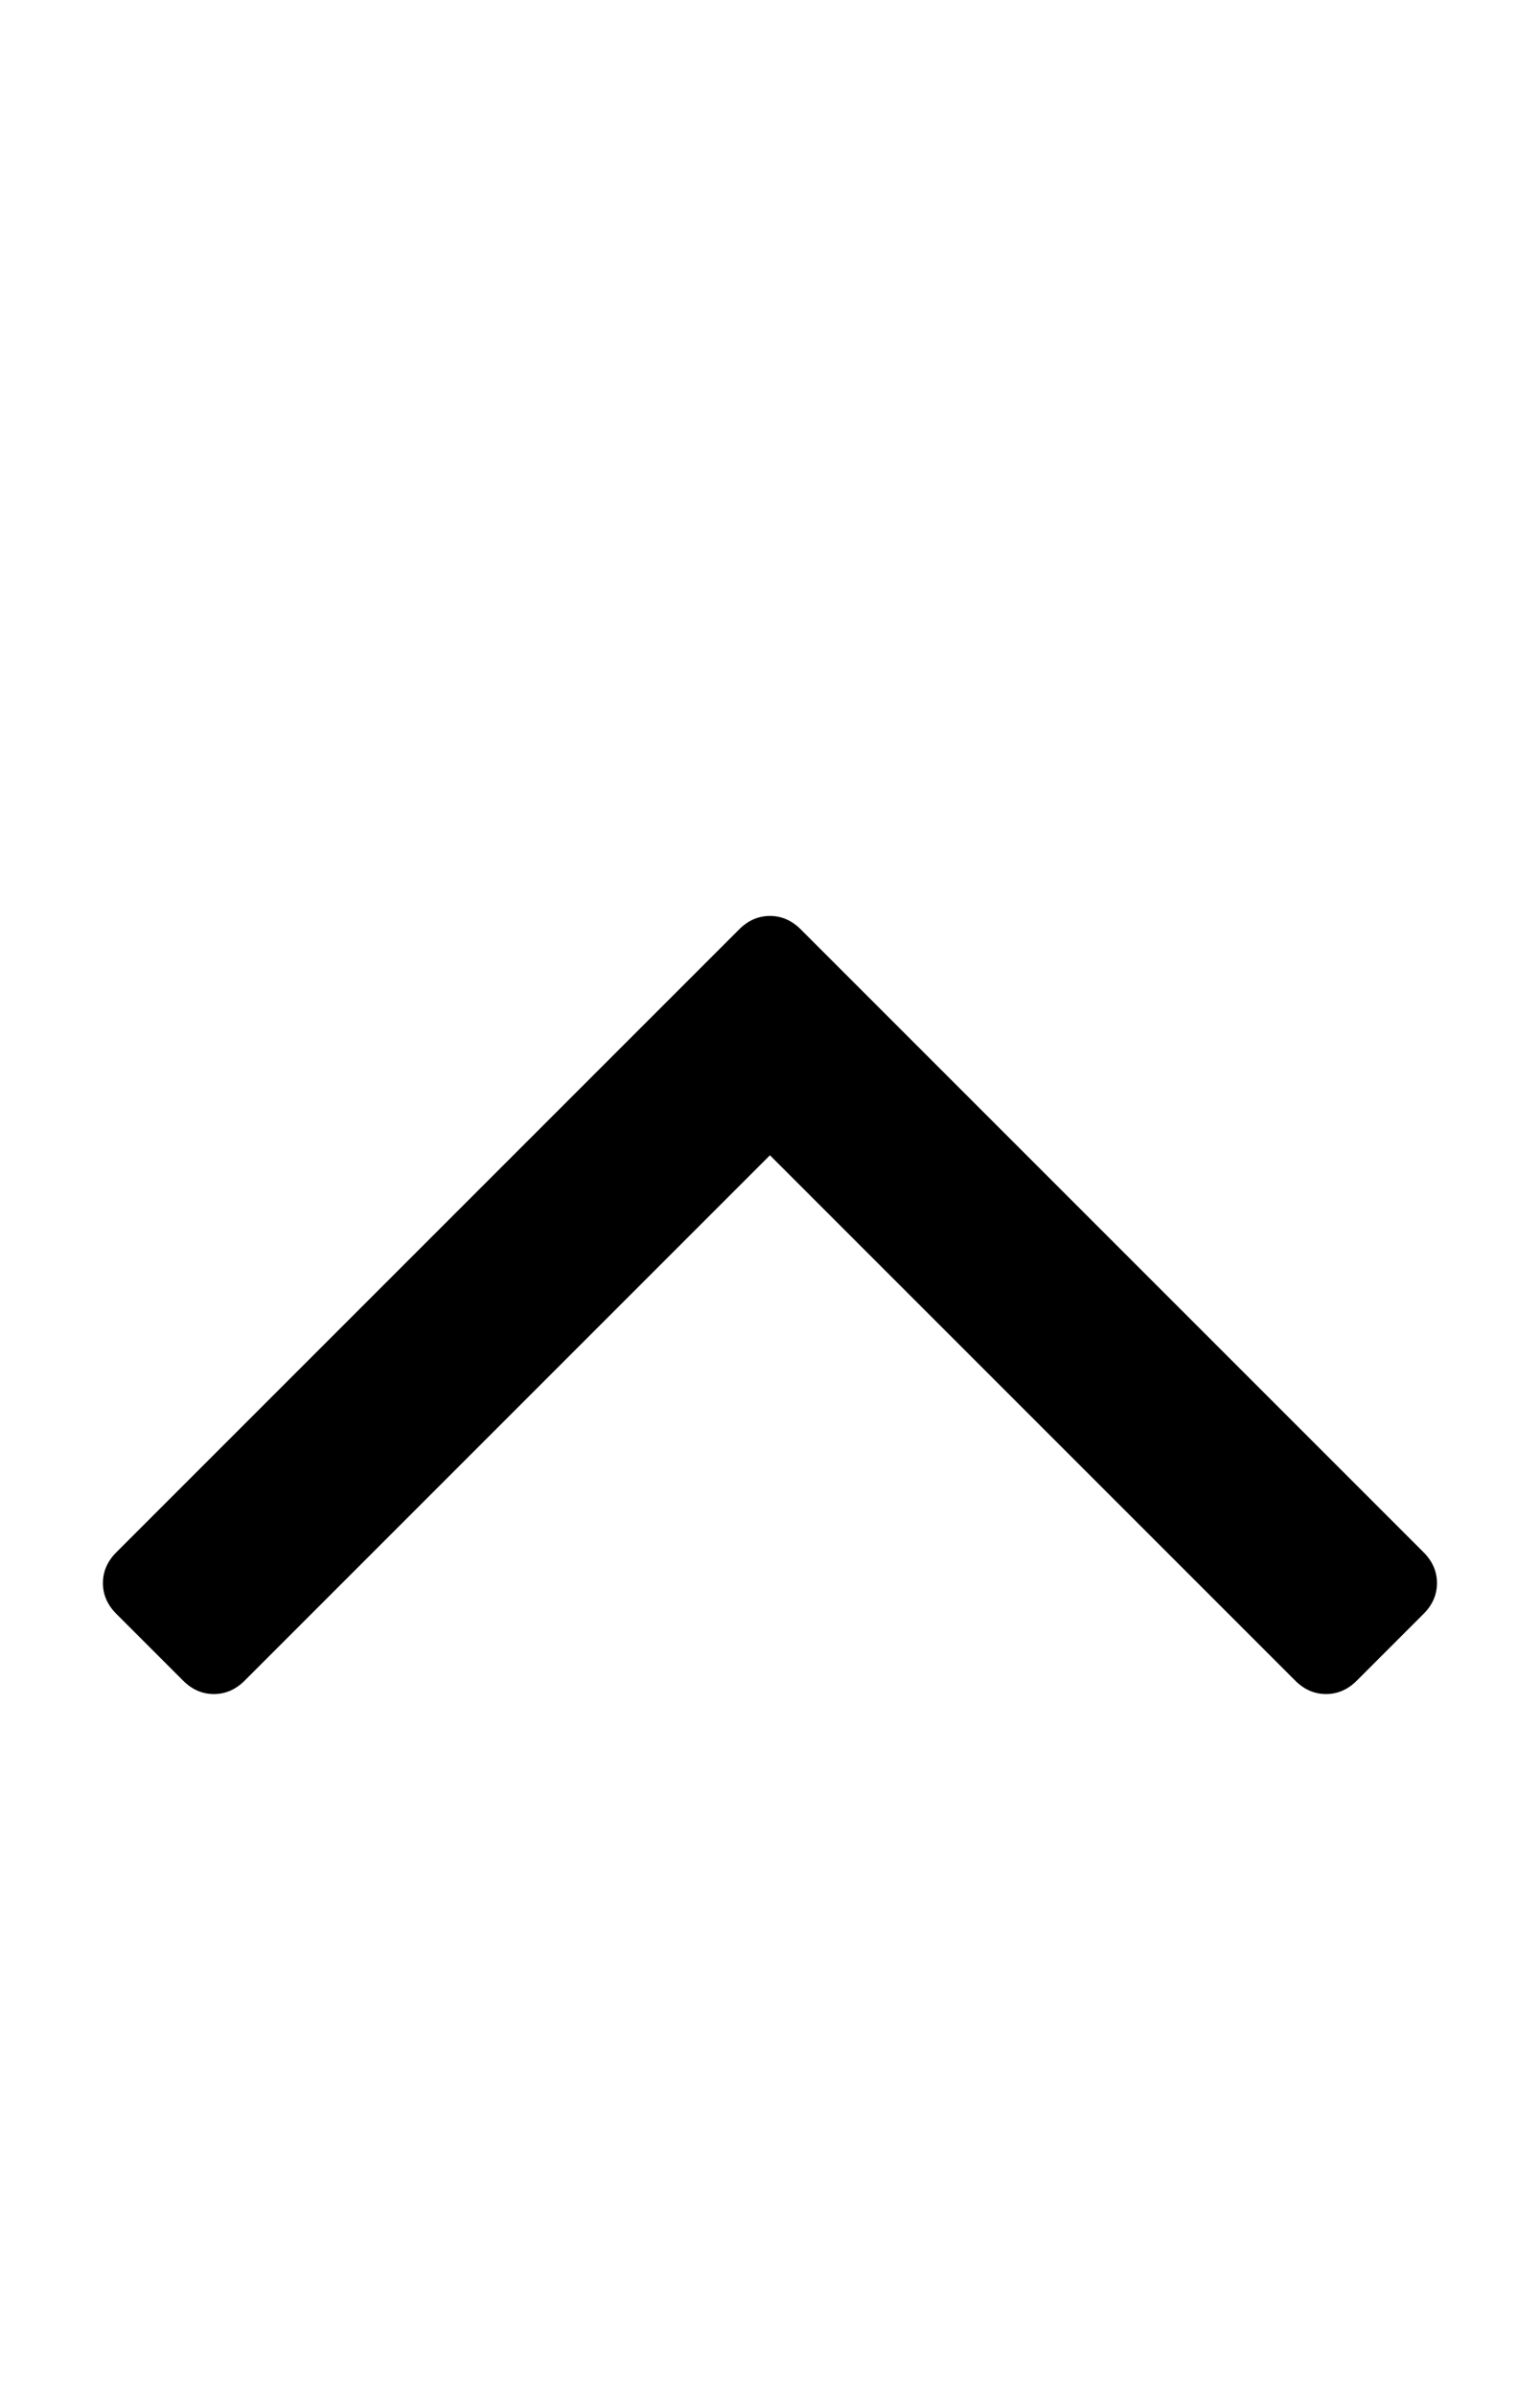 <svg height="1000" width="642.857" xmlns="http://www.w3.org/2000/svg"><path d="M599.85 660.736q0 7.254 -5.58 12.834l-27.9 27.9q-5.58 5.58 -12.834 5.58t-12.834 -5.58l-219.294 -219.294 -219.294 219.294q-5.58 5.58 -12.834 5.58t-12.834 -5.58l-27.9 -27.9q-5.58 -5.58 -5.58 -12.834t5.58 -12.834l260.028 -260.028q5.58 -5.58 12.834 -5.58t12.834 5.58l260.028 260.028q5.58 5.58 5.58 12.834z"/></svg>